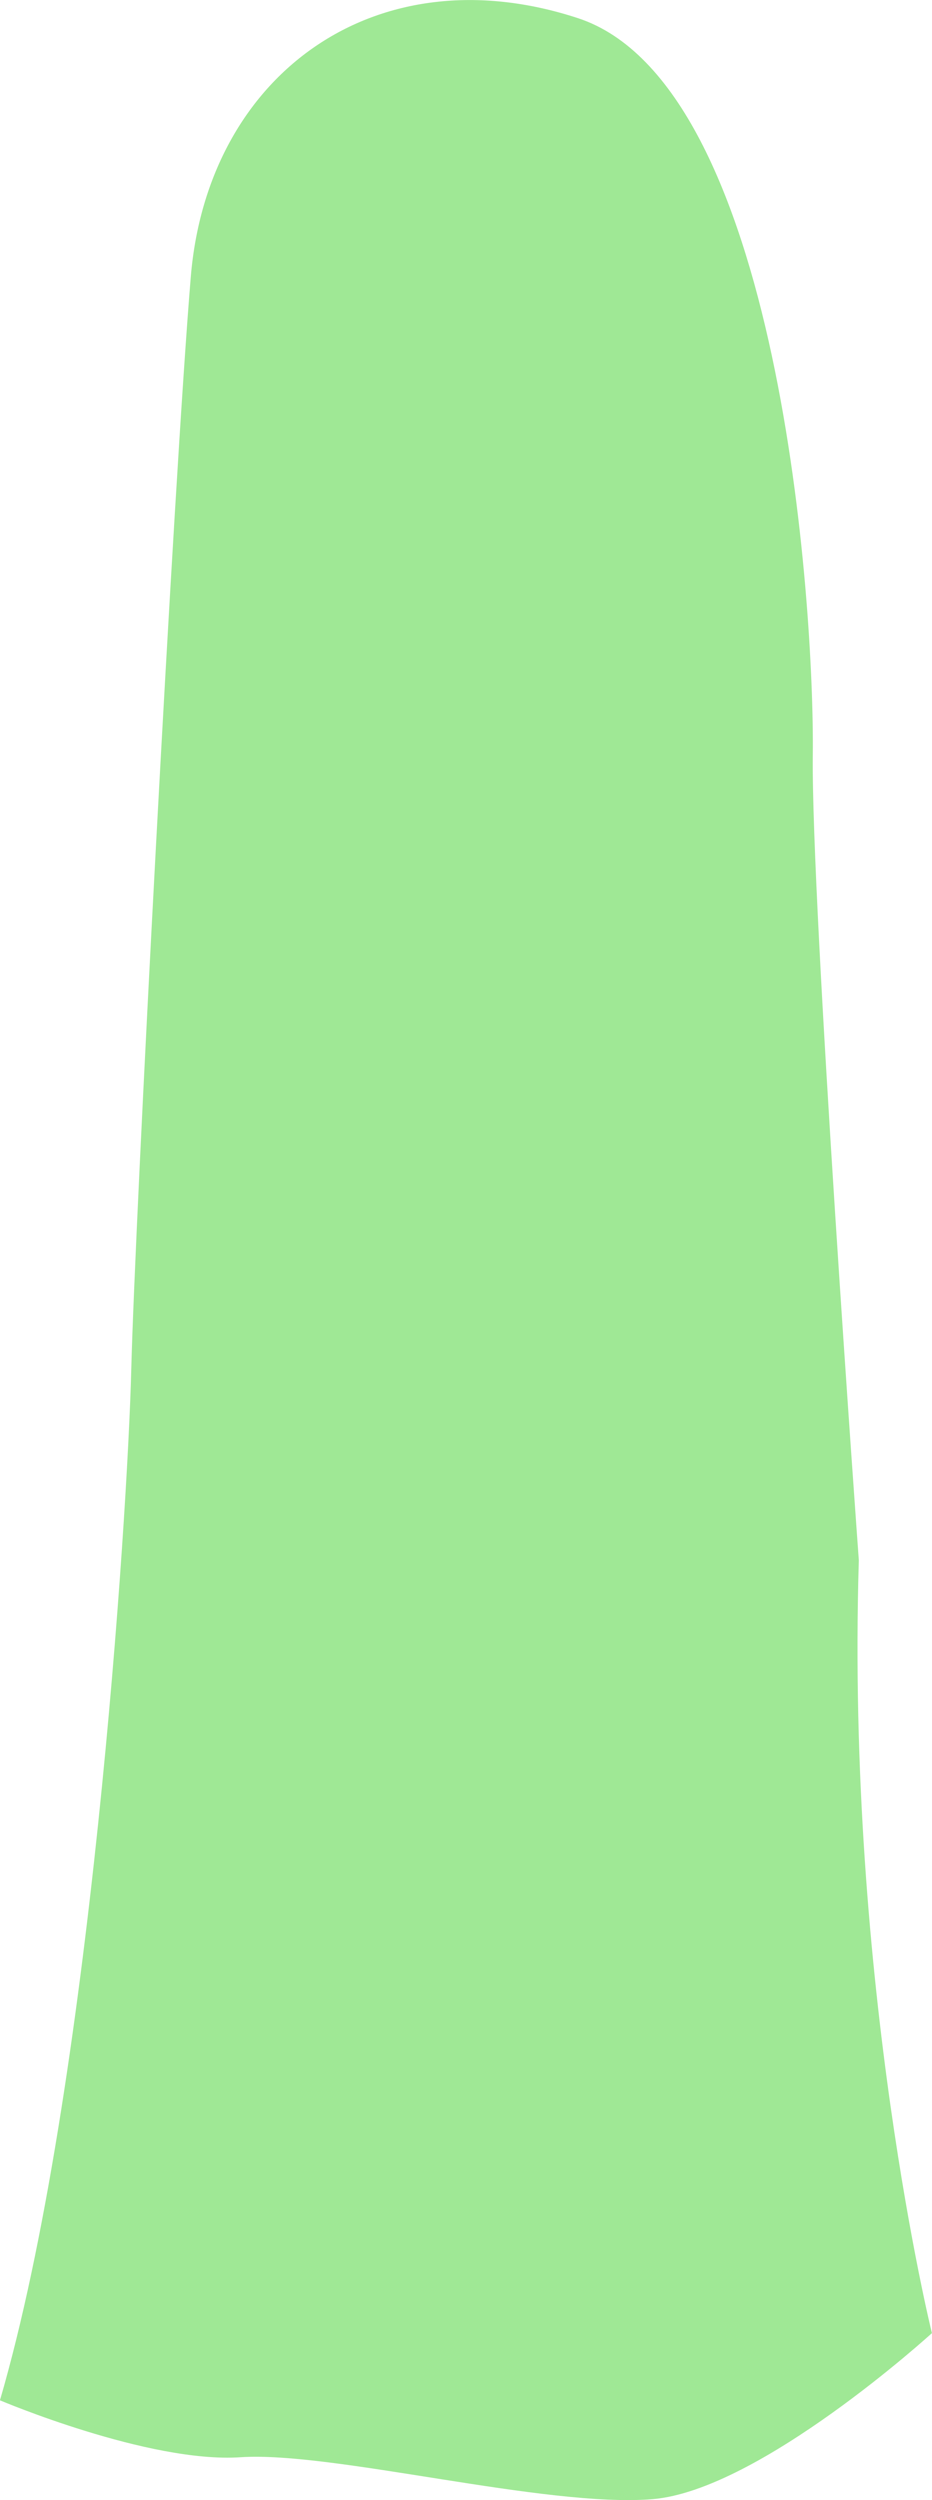 <svg xmlns="http://www.w3.org/2000/svg" width="128.157" height="343.719" viewBox="0 0 128.157 343.719">
  <defs>
    <style>
      .cls-1 {
        fill: #1bc804;
        fill-rule: evenodd;
        opacity: 0.42;
      }
    </style>
  </defs>
  <path class="cls-1" d="M550.555,875.073S571,883.75,583.64,882.9s41.919,6.964,56.639,5.764,38.428-22.828,38.428-22.828-11.818-47.811-10.05-106.261c0,0-6.572-90.151-6.33-110.674s-4.5-92.228-32.3-101.345S579.115,555.3,576.8,583.1s-7.682,129.887-8.184,150.15S562.987,832.479,550.555,875.073Z" transform="translate(-550.562 -545.062)"/>
</svg>
